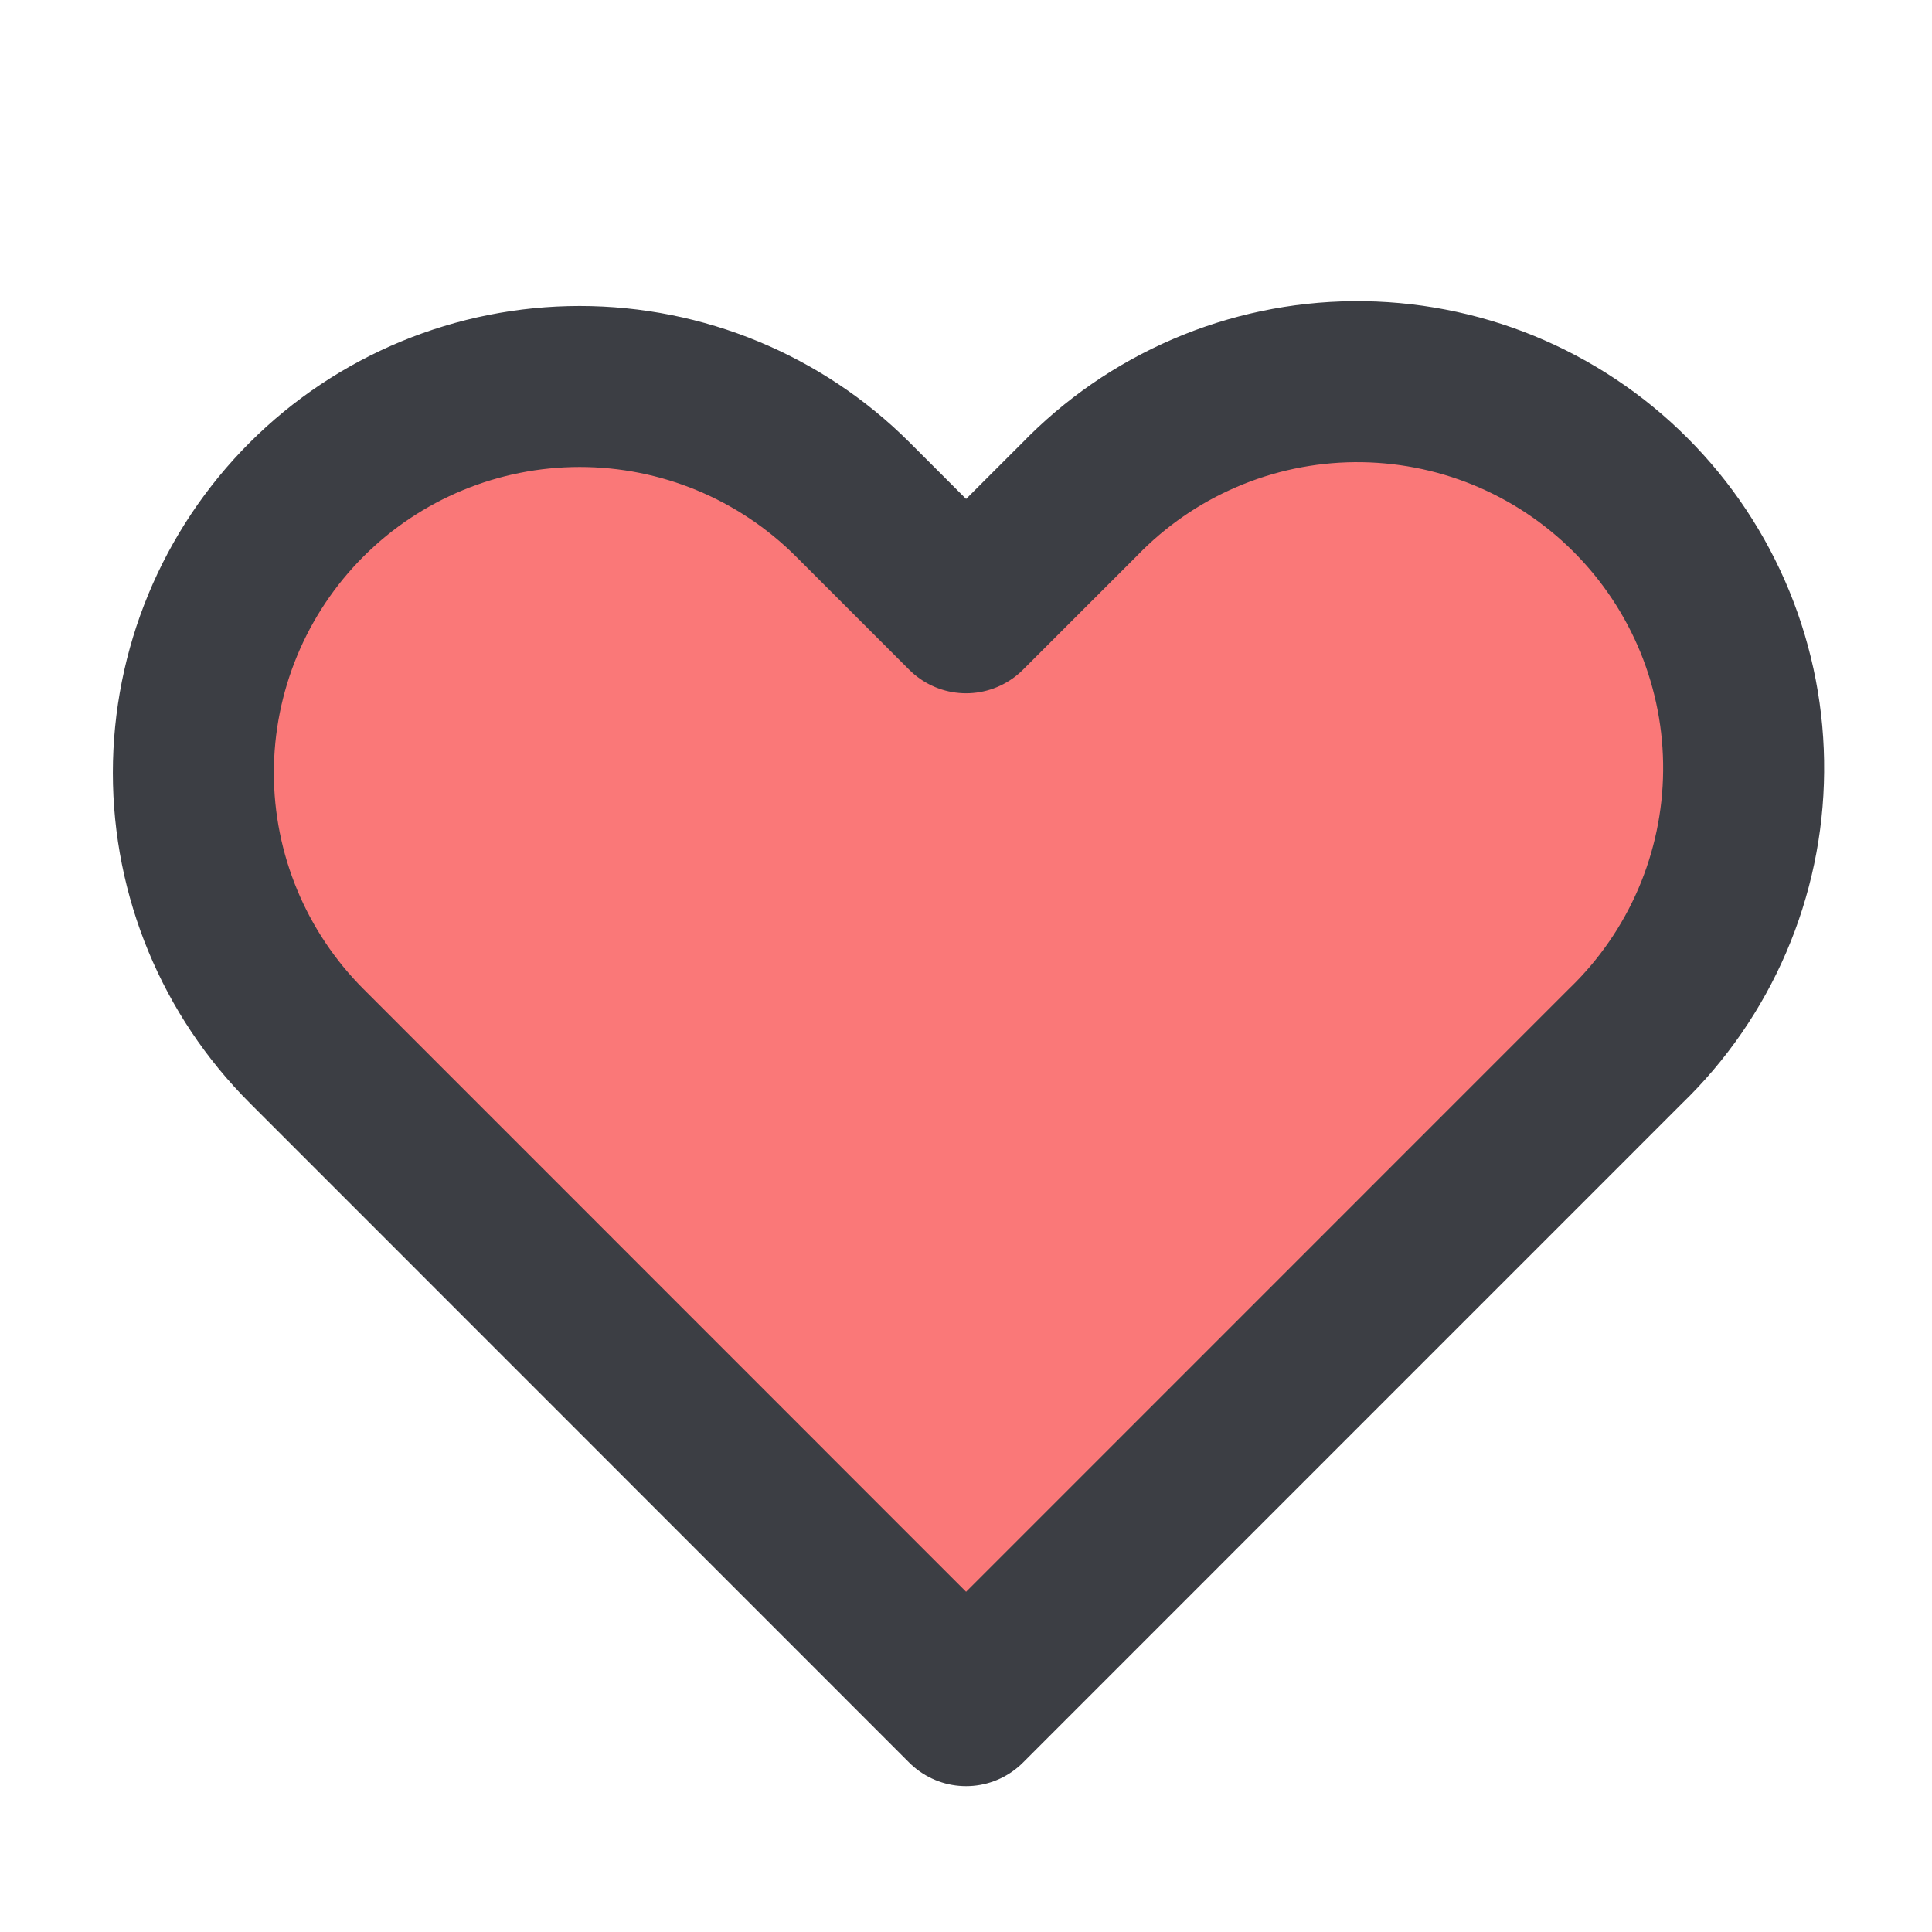 <svg width="24" height="24" viewBox="0 0 24 24" fill="none" xmlns="http://www.w3.org/2000/svg">
<path fill-rule="evenodd" clip-rule="evenodd" d="M3.808 6.206C4.708 5.306 5.929 4.801 7.201 4.801C8.474 4.801 9.695 5.306 10.595 6.206L12.001 7.612L13.408 6.206C13.851 5.748 14.38 5.382 14.966 5.131C15.551 4.879 16.181 4.747 16.819 4.741C17.456 4.736 18.088 4.857 18.678 5.098C19.268 5.34 19.804 5.696 20.254 6.147C20.705 6.598 21.061 7.133 21.303 7.723C21.544 8.313 21.666 8.945 21.66 9.583C21.655 10.22 21.522 10.85 21.271 11.435C21.019 12.021 20.653 12.551 20.195 12.993L12.001 21.188L3.808 12.993C2.908 12.093 2.402 10.873 2.402 9.6C2.402 8.327 2.908 7.106 3.808 6.206Z" fill="#FA7878" stroke="#3C3E44" stroke-width="2" stroke-linejoin="round"/>
</svg>
